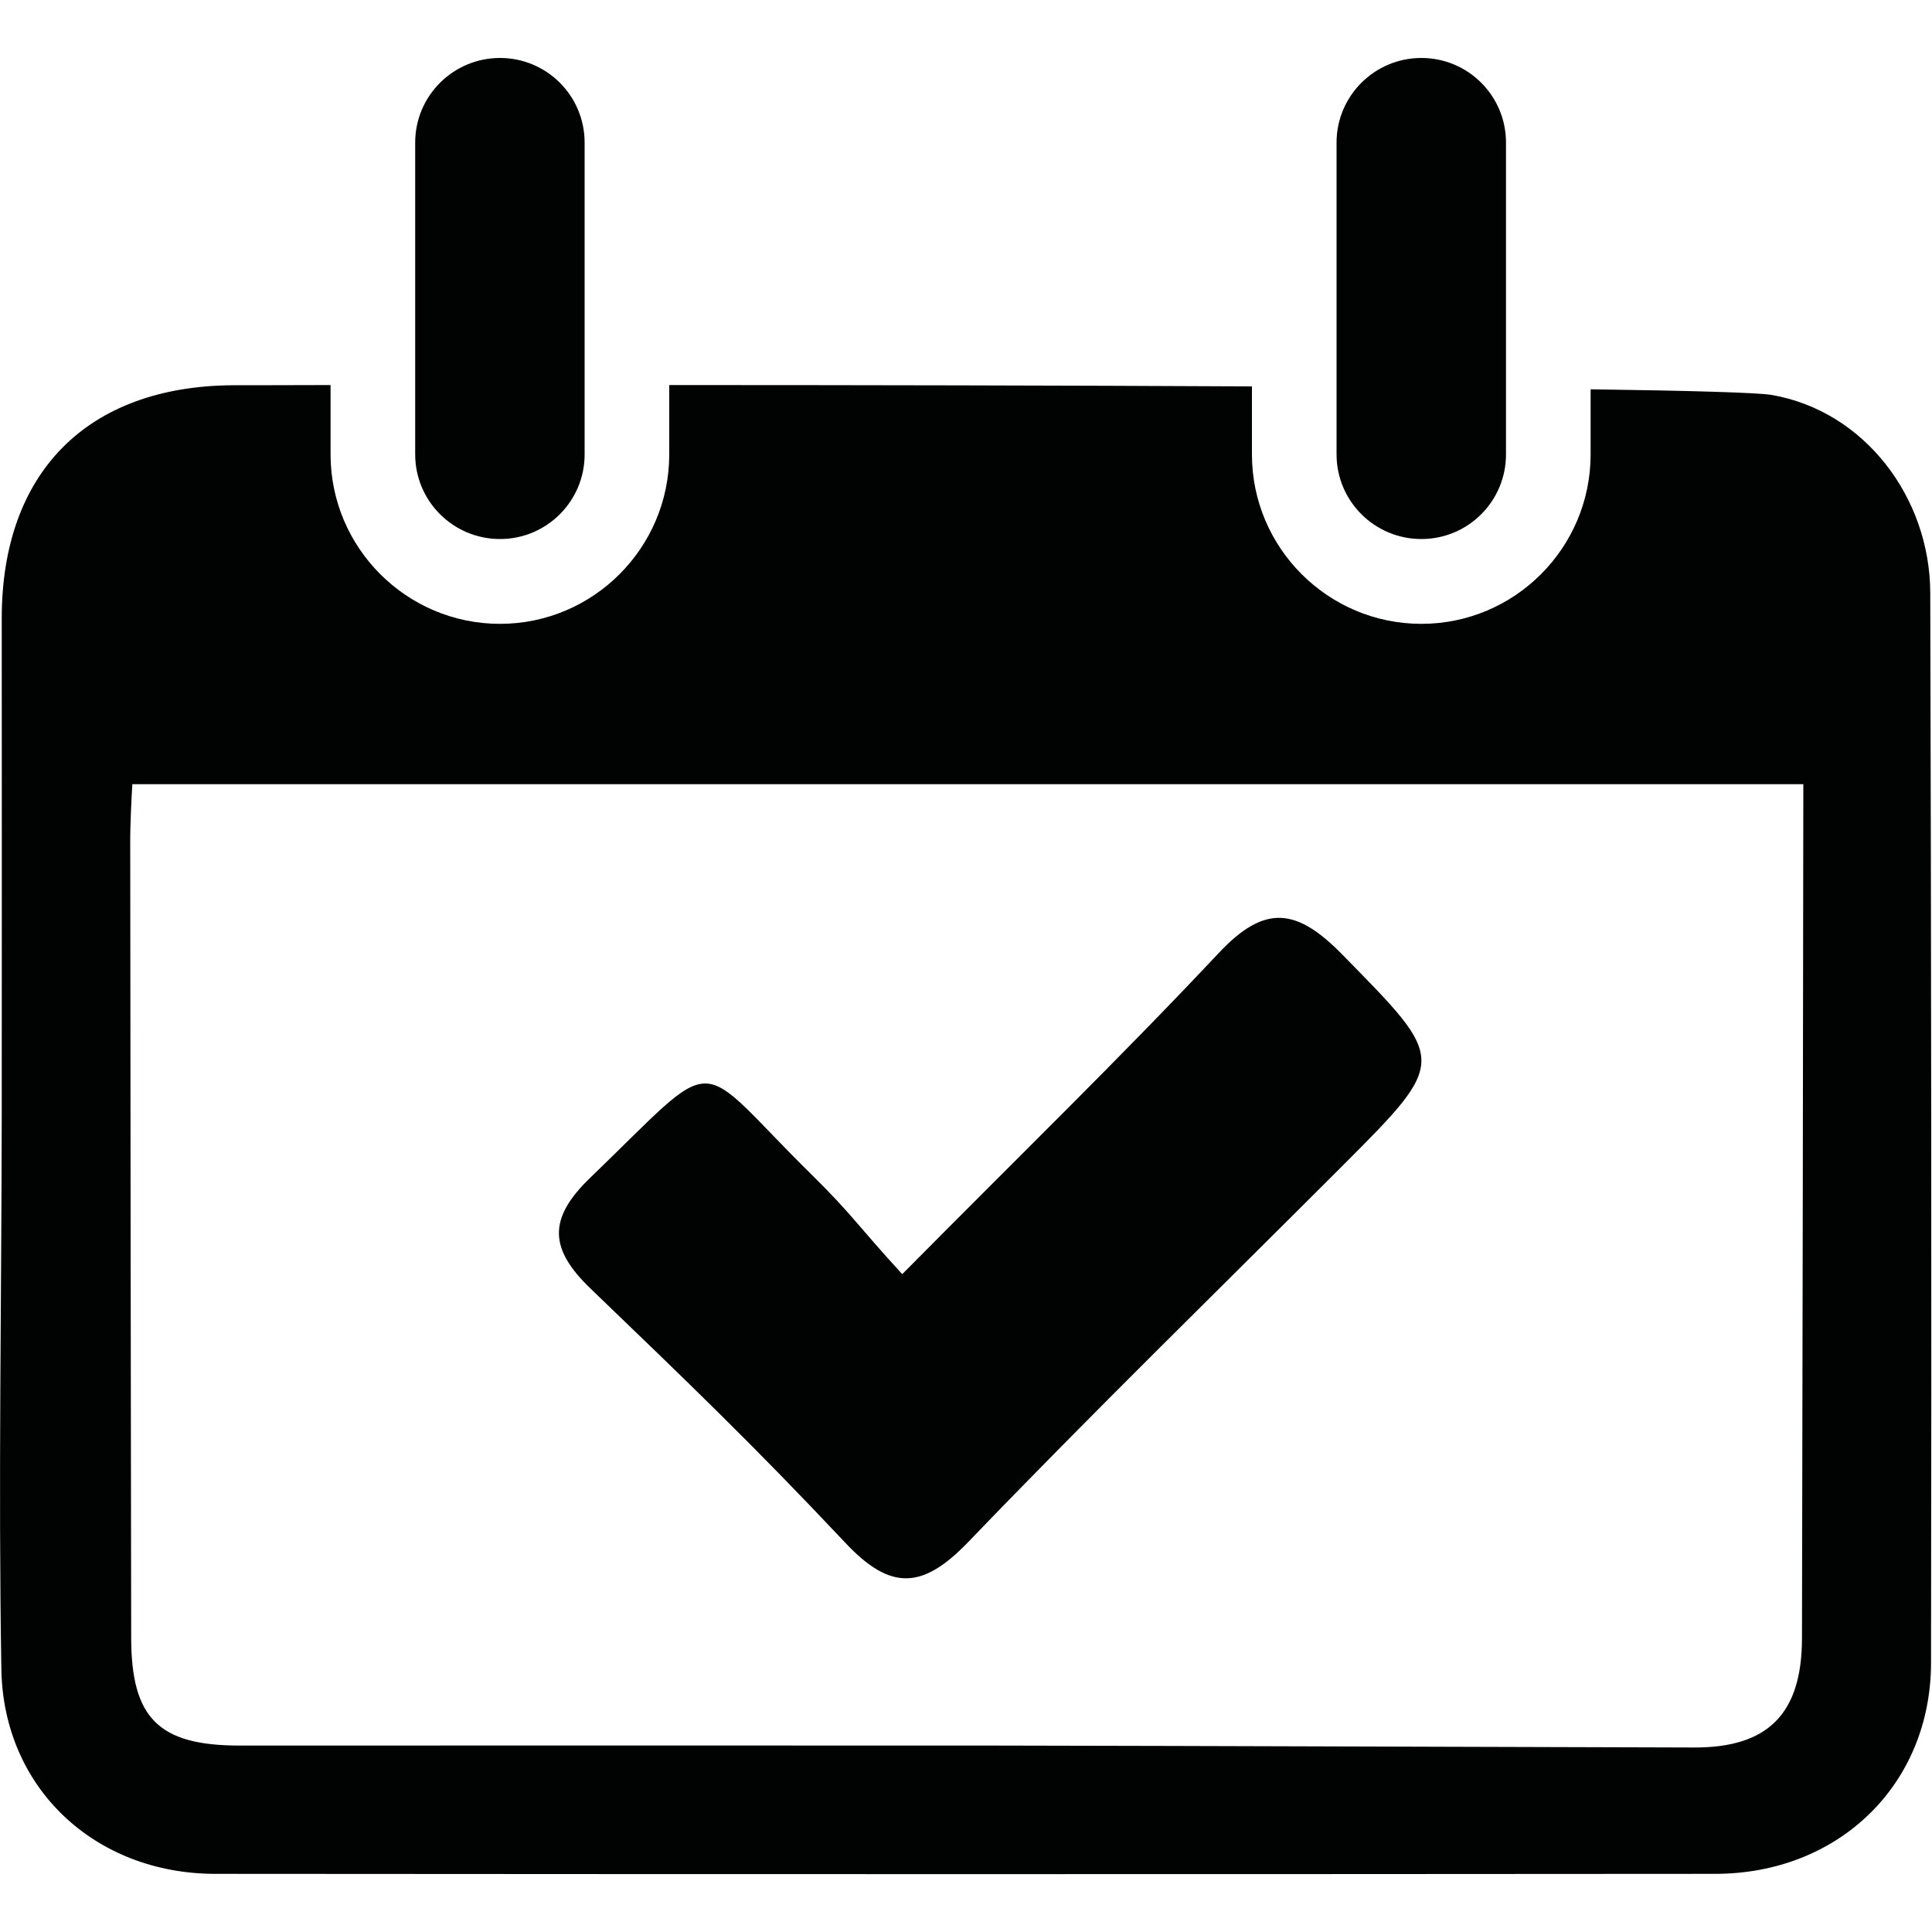<?xml version="1.0"?><svg width="1000" height="1000" viewBox="0 0 1000 1000" xmlns="http://www.w3.org/2000/svg"><title></title><path d="m258.8 279c-24.2 0-43.9-19.6-43.9-43.8v-161.4c0-24.2 19.7-43.8 43.9-43.8s43.8 19.6 43.8 43.8v161.4c0 24.2-19.6 43.8-43.8 43.8m208.2 380.5c60.1-60.7 113.1-112.2 163.7-166.1 23.9-25.5 40.3-23.5 63.9 0.5 54.3 55.4 55.3 54.4 0 109.8-64.7 64.7-130.1 128.5-193.4 194.4-23.6 24.5-40.1 25.6-63.8 0.3-47.7-50.7-81.4-83-131.6-131.3-21.6-20.7-22.3-36.3-0.3-57.5 69.1-66.6 52.1-63.1 115-1.2 20.5 20.2 23.2 25.7 46.5 51.1m268.7-380.5c-24.2 0-43.9-19.6-43.9-43.8v-161.4c0-24.2 19.7-43.8 43.9-43.8s43.8 19.6 43.8 43.8v161.4c0 24.2-19.6 43.8-43.8 43.8m197 569.1c-0.1 39-17.6 56.6-56.1 56.4-120.8-0.3-241.5-0.8-362.2-1-130.3-0.1-260.6 0-390.9 0-41.4-0.1-55.5-14.3-55.6-55.5-0.2-141.3-0.4-273.1-0.5-414.4 0-5.3 0.6-20.3 1.1-27.7h864.9c0 59-0.5 348.1-0.7 442.2m66.4-541.3c-0.2-49.3-34-94.1-82.2-102.4-7.3-1.2-42.3-2.2-93.6-2.9v33.7c0 48.4-39.3 87.7-87.6 87.7s-87.7-39.3-87.7-87.7v-35.2c-98.1-0.5-207.7-0.7-301.6-0.7v35.9c0 48.3-39.3 87.7-87.6 87.7-48.4 0-87.7-39.4-87.7-87.7v-35.9c-30.1 0.1-48.7 0.1-50.6 0.1-75.5 0.5-119.7 45.3-119.6 120.9 0 85.2 0.1 170.3 0 255.3-0.1 96.1-1.8 192.2-0.2 288.3 1 61.9 48.7 106 110.8 106 258.7 0.2 517.5 0.2 776.2 0 64 0 111.7-46.2 111.8-109.2 0.3-184.7 0.1-369.3-0.4-553.9" fill="#010202" fill-rule="evenodd"></path></svg>